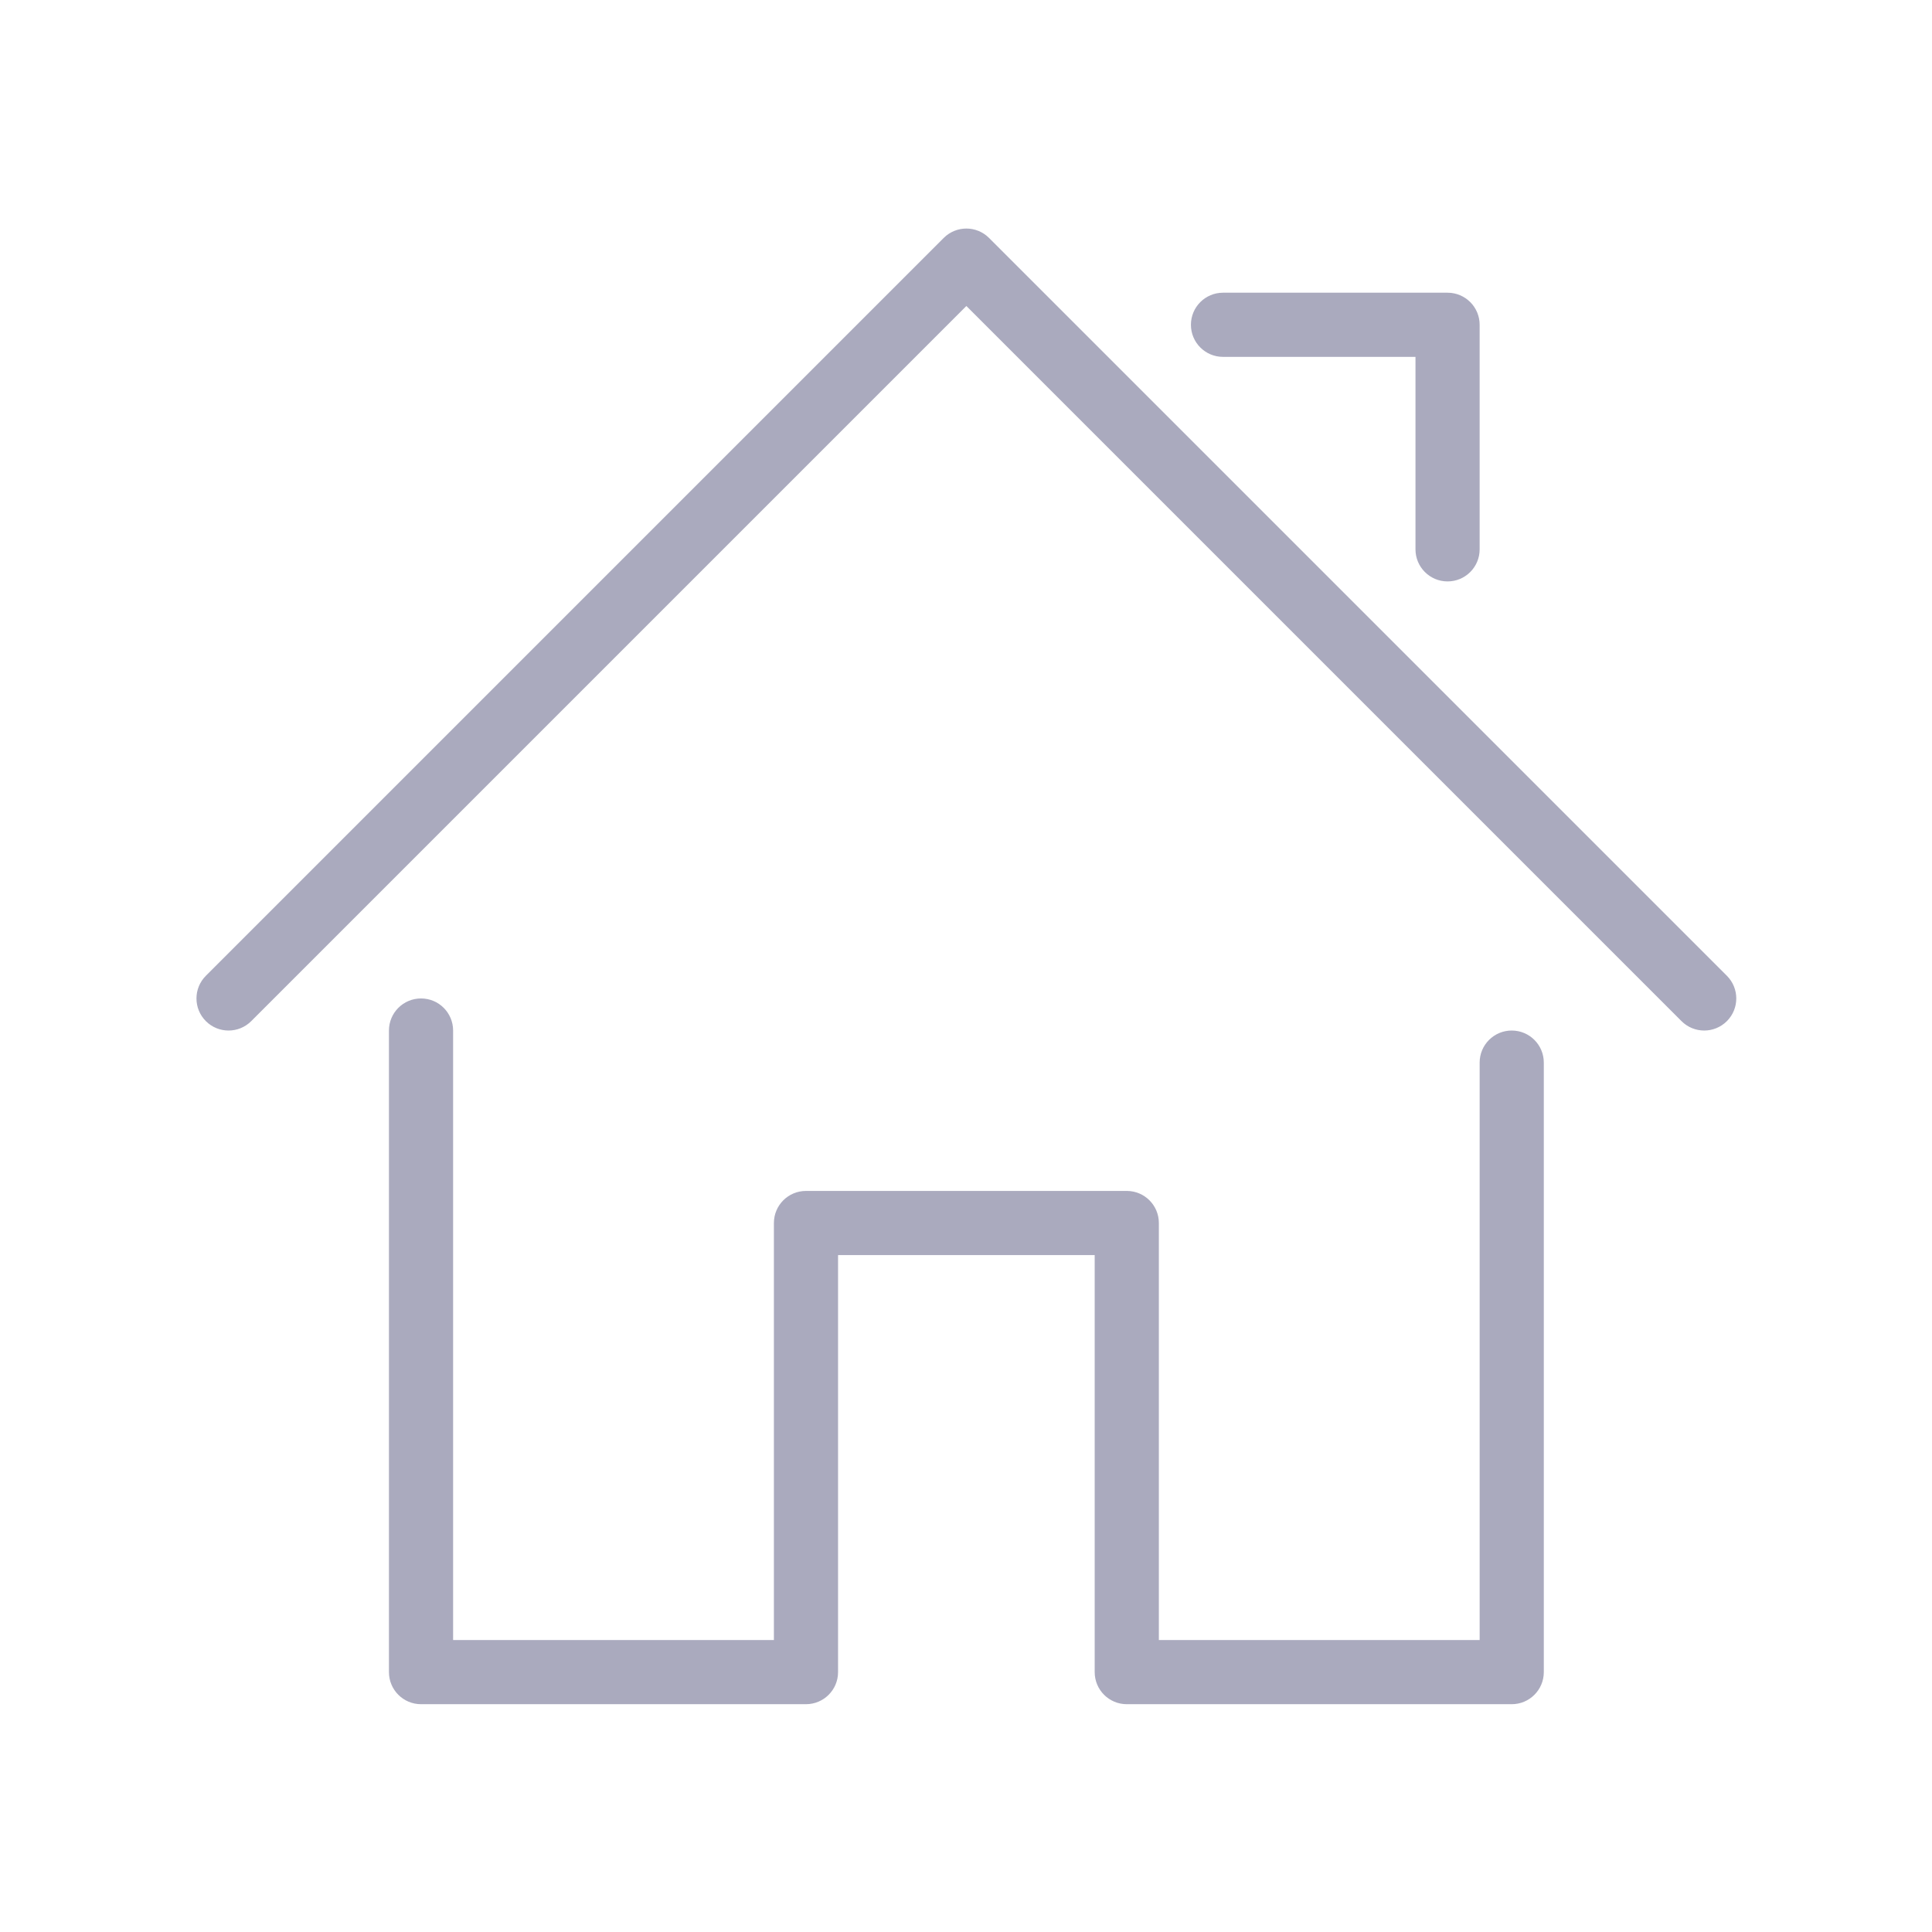 <?xml version="1.0" encoding="UTF-8" standalone="no"?>
<!-- Generator: Adobe Illustrator 19.0.0, SVG Export Plug-In . SVG Version: 6.00 Build 0)  -->

<svg
   xmlns:dc="http://purl.org/dc/elements/1.1/"
   xmlns:cc="http://creativecommons.org/ns#"
   xmlns:rdf="http://www.w3.org/1999/02/22-rdf-syntax-ns#"
   xmlns:svg="http://www.w3.org/2000/svg"
   xmlns="http://www.w3.org/2000/svg"
   xmlns:sodipodi="http://sodipodi.sourceforge.net/DTD/sodipodi-0.dtd"
   xmlns:inkscape="http://www.inkscape.org/namespaces/inkscape"
   version="1.1"
   id="Capa_1"
   x="0px"
   y="0px"
   viewBox="0 0 539.077 539.077"
   style="enable-background:new 0 0 539.077 539.077;"
   xml:space="preserve"
   sodipodi:docname="home.svg"
   inkscape:version="0.92.4 5da689c313, 2019-01-14"><defs
   id="defs41" /><sodipodi:namedview
   pagecolor="#ffffff"
   bordercolor="#666666"
   borderopacity="1"
   objecttolerance="10"
   gridtolerance="10"
   guidetolerance="10"
   inkscape:pageopacity="0"
   inkscape:pageshadow="2"
   inkscape:window-width="1920"
   inkscape:window-height="1013"
   id="namedview39"
   showgrid="false"
   inkscape:zoom="0.4377853"
   inkscape:cx="269.53851"
   inkscape:cy="269.53851"
   inkscape:window-x="0"
   inkscape:window-y="0"
   inkscape:window-maximized="1"
   inkscape:current-layer="Capa_1" />
<g
   id="g6"
   style="fill:#aaaabe;fill-opacity:1"
   transform="matrix(0.797,0,0,0.797,54.821,54.821)">
	<g
   id="g4"
   style="fill:#aaaabe;fill-opacity:1">
		<path
   d="m 460.462,527.846 h -134.77 c -6.208,0 -11.231,-5.023 -11.231,-11.231 v -146 h -89.846 v 146 c 0,6.208 -5.023,11.231 -11.231,11.231 H 78.615 c -6.208,0 -11.231,-5.023 -11.231,-11.231 V 292 c 0,-6.208 5.023,-11.231 11.231,-11.231 6.208,0 11.231,5.023 11.231,11.231 v 213.385 h 112.308 v -146 c 0,-6.208 5.023,-11.231 11.231,-11.231 h 112.308 c 6.208,0 11.231,5.023 11.231,11.231 v 146 H 449.232 V 303.231 c 0,-6.208 5.023,-11.231 11.231,-11.231 6.208,0 11.231,5.023 11.231,11.231 v 213.385 c -0.002,6.207 -5.025,11.23 -11.232,11.23 z M 527.846,292 c -2.873,0 -5.747,-1.097 -7.94,-3.29 L 269.538,38.343 19.171,288.71 c -4.387,4.387 -11.494,4.387 -15.881,0 -4.387,-4.387 -4.387,-11.494 0,-15.881 L 261.598,14.521 c 4.387,-4.387 11.494,-4.387 15.881,0 l 258.308,258.308 c 4.387,4.387 4.387,11.494 0,15.881 -2.194,2.193 -5.067,3.29 -7.941,3.29 z M 438,134.769 c -6.208,0 -11.231,-5.023 -11.231,-11.231 V 56.154 h -67.385 c -6.208,0 -11.231,-5.023 -11.231,-11.231 0,-6.208 5.023,-11.231 11.231,-11.231 H 438 c 6.208,0 11.231,5.023 11.231,11.231 v 78.615 c 0,6.208 -5.023,11.231 -11.231,11.231 z"
   id="path2"
   style="fill:#aaaabe;fill-opacity:1"
   inkscape:connector-curvature="0" />
	</g>
</g>
<g
   id="g8"
   style="fill:#aaaabe;fill-opacity:1"
   transform="matrix(0.797,0,0,0.797,2.192,105.258)">
</g>
<g
   id="g10"
   style="fill:#aaaabe;fill-opacity:1"
   transform="matrix(0.797,0,0,0.797,2.192,105.258)">
</g>
<g
   id="g12"
   style="fill:#aaaabe;fill-opacity:1"
   transform="matrix(0.797,0,0,0.797,2.192,105.258)">
</g>
<g
   id="g14"
   style="fill:#aaaabe;fill-opacity:1"
   transform="matrix(0.797,0,0,0.797,2.192,105.258)">
</g>
<g
   id="g16"
   style="fill:#aaaabe;fill-opacity:1"
   transform="matrix(0.797,0,0,0.797,2.192,105.258)">
</g>
<g
   id="g18"
   style="fill:#aaaabe;fill-opacity:1"
   transform="matrix(0.797,0,0,0.797,2.192,105.258)">
</g>
<g
   id="g20"
   style="fill:#aaaabe;fill-opacity:1"
   transform="matrix(0.797,0,0,0.797,2.192,105.258)">
</g>
<g
   id="g22"
   style="fill:#aaaabe;fill-opacity:1"
   transform="matrix(0.797,0,0,0.797,2.192,105.258)">
</g>
<g
   id="g24"
   style="fill:#aaaabe;fill-opacity:1"
   transform="matrix(0.797,0,0,0.797,2.192,105.258)">
</g>
<g
   id="g26"
   style="fill:#aaaabe;fill-opacity:1"
   transform="matrix(0.797,0,0,0.797,2.192,105.258)">
</g>
<g
   id="g28"
   style="fill:#aaaabe;fill-opacity:1"
   transform="matrix(0.797,0,0,0.797,2.192,105.258)">
</g>
<g
   id="g30"
   style="fill:#aaaabe;fill-opacity:1"
   transform="matrix(0.797,0,0,0.797,2.192,105.258)">
</g>
<g
   id="g32"
   style="fill:#aaaabe;fill-opacity:1"
   transform="matrix(0.797,0,0,0.797,2.192,105.258)">
</g>
<g
   id="g34"
   style="fill:#aaaabe;fill-opacity:1"
   transform="matrix(0.797,0,0,0.797,2.192,105.258)">
</g>
<g
   id="g36"
   style="fill:#aaaabe;fill-opacity:1"
   transform="matrix(0.797,0,0,0.797,2.192,105.258)">
</g>
</svg>